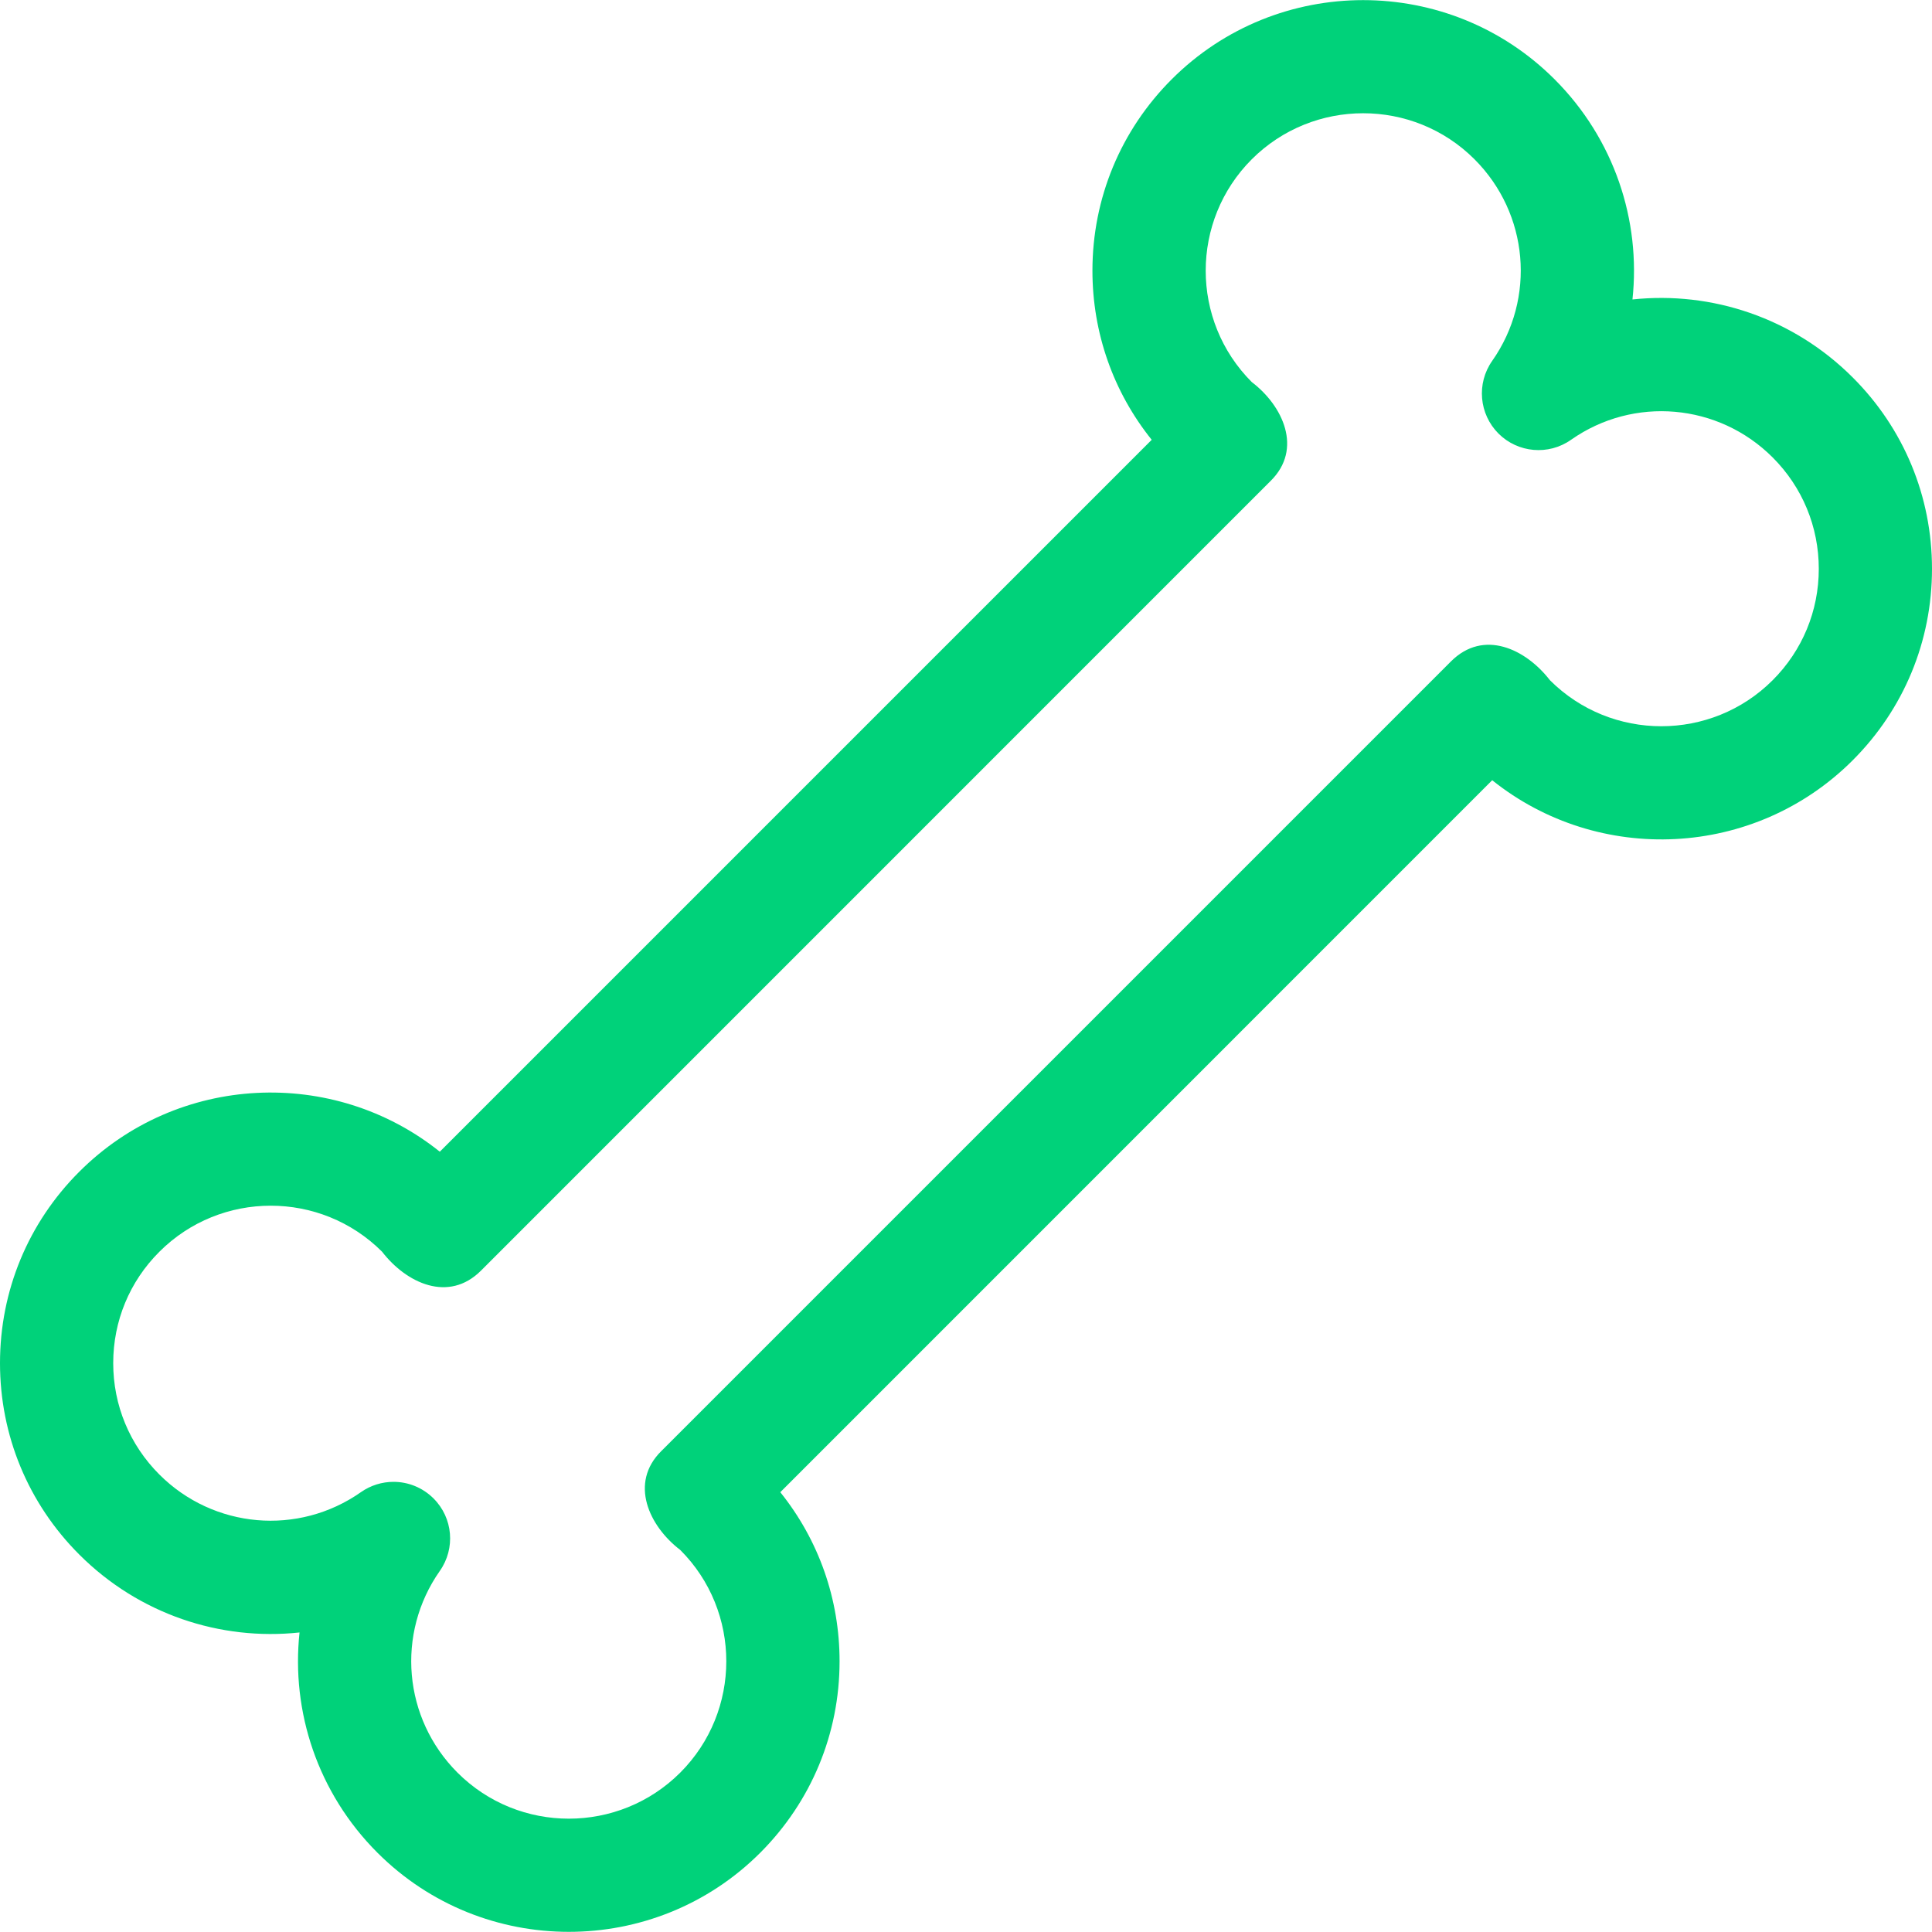 <svg width="25" height="25" viewBox="0 0 25 25" fill="none" xmlns="http://www.w3.org/2000/svg">
<path d="M7.361 24.998C6.464 24.998 5.567 24.657 4.884 23.974C4.111 23.201 3.766 22.148 3.876 21.124C2.852 21.234 1.799 20.889 1.026 20.116C0.364 19.454 0 18.574 0 17.639C0 16.703 0.364 15.823 1.026 15.162C2.299 13.889 4.317 13.802 5.691 14.903L14.903 5.691C14.406 5.072 14.136 4.308 14.136 3.502C14.136 2.567 14.501 1.687 15.162 1.026C16.528 -0.34 18.75 -0.34 20.116 1.026C20.889 1.799 21.234 2.852 21.124 3.875C22.148 3.766 23.201 4.111 23.974 4.884C24.636 5.545 25 6.425 25 7.361C25 8.296 24.636 9.176 23.974 9.838C22.701 11.111 20.683 11.197 19.309 10.096L10.097 19.309C10.594 19.928 10.864 20.691 10.864 21.497C10.864 22.432 10.499 23.312 9.838 23.974C9.155 24.657 8.258 24.998 7.361 24.998ZM5.092 19.175C5.281 19.175 5.468 19.248 5.61 19.39C5.862 19.641 5.896 20.037 5.691 20.328C5.122 21.139 5.218 22.236 5.92 22.938C6.714 23.732 8.007 23.732 8.802 22.938C9.597 22.143 9.597 20.85 8.802 20.056C8.398 19.748 8.139 19.189 8.558 18.776L18.776 8.558C19.197 8.138 19.742 8.396 20.056 8.802C20.851 9.596 22.144 9.596 22.938 8.802C23.323 8.417 23.535 7.905 23.535 7.361C23.535 6.816 23.323 6.304 22.938 5.919C22.237 5.218 21.139 5.122 20.329 5.691C20.038 5.896 19.642 5.861 19.39 5.61C19.139 5.358 19.104 4.962 19.308 4.671C19.878 3.86 19.782 2.763 19.08 2.061C18.286 1.267 16.993 1.267 16.198 2.061C15.403 2.856 15.403 4.149 16.198 4.944C16.602 5.251 16.861 5.81 16.442 6.223L6.224 16.442C5.804 16.861 5.258 16.604 4.944 16.197C4.149 15.403 2.856 15.403 2.062 16.198C1.677 16.582 1.465 17.094 1.465 17.639C1.465 18.183 1.677 18.695 2.062 19.08C2.763 19.781 3.861 19.877 4.671 19.308C4.798 19.219 4.946 19.175 5.092 19.175Z" fill="#00D27A"/>
</svg>
